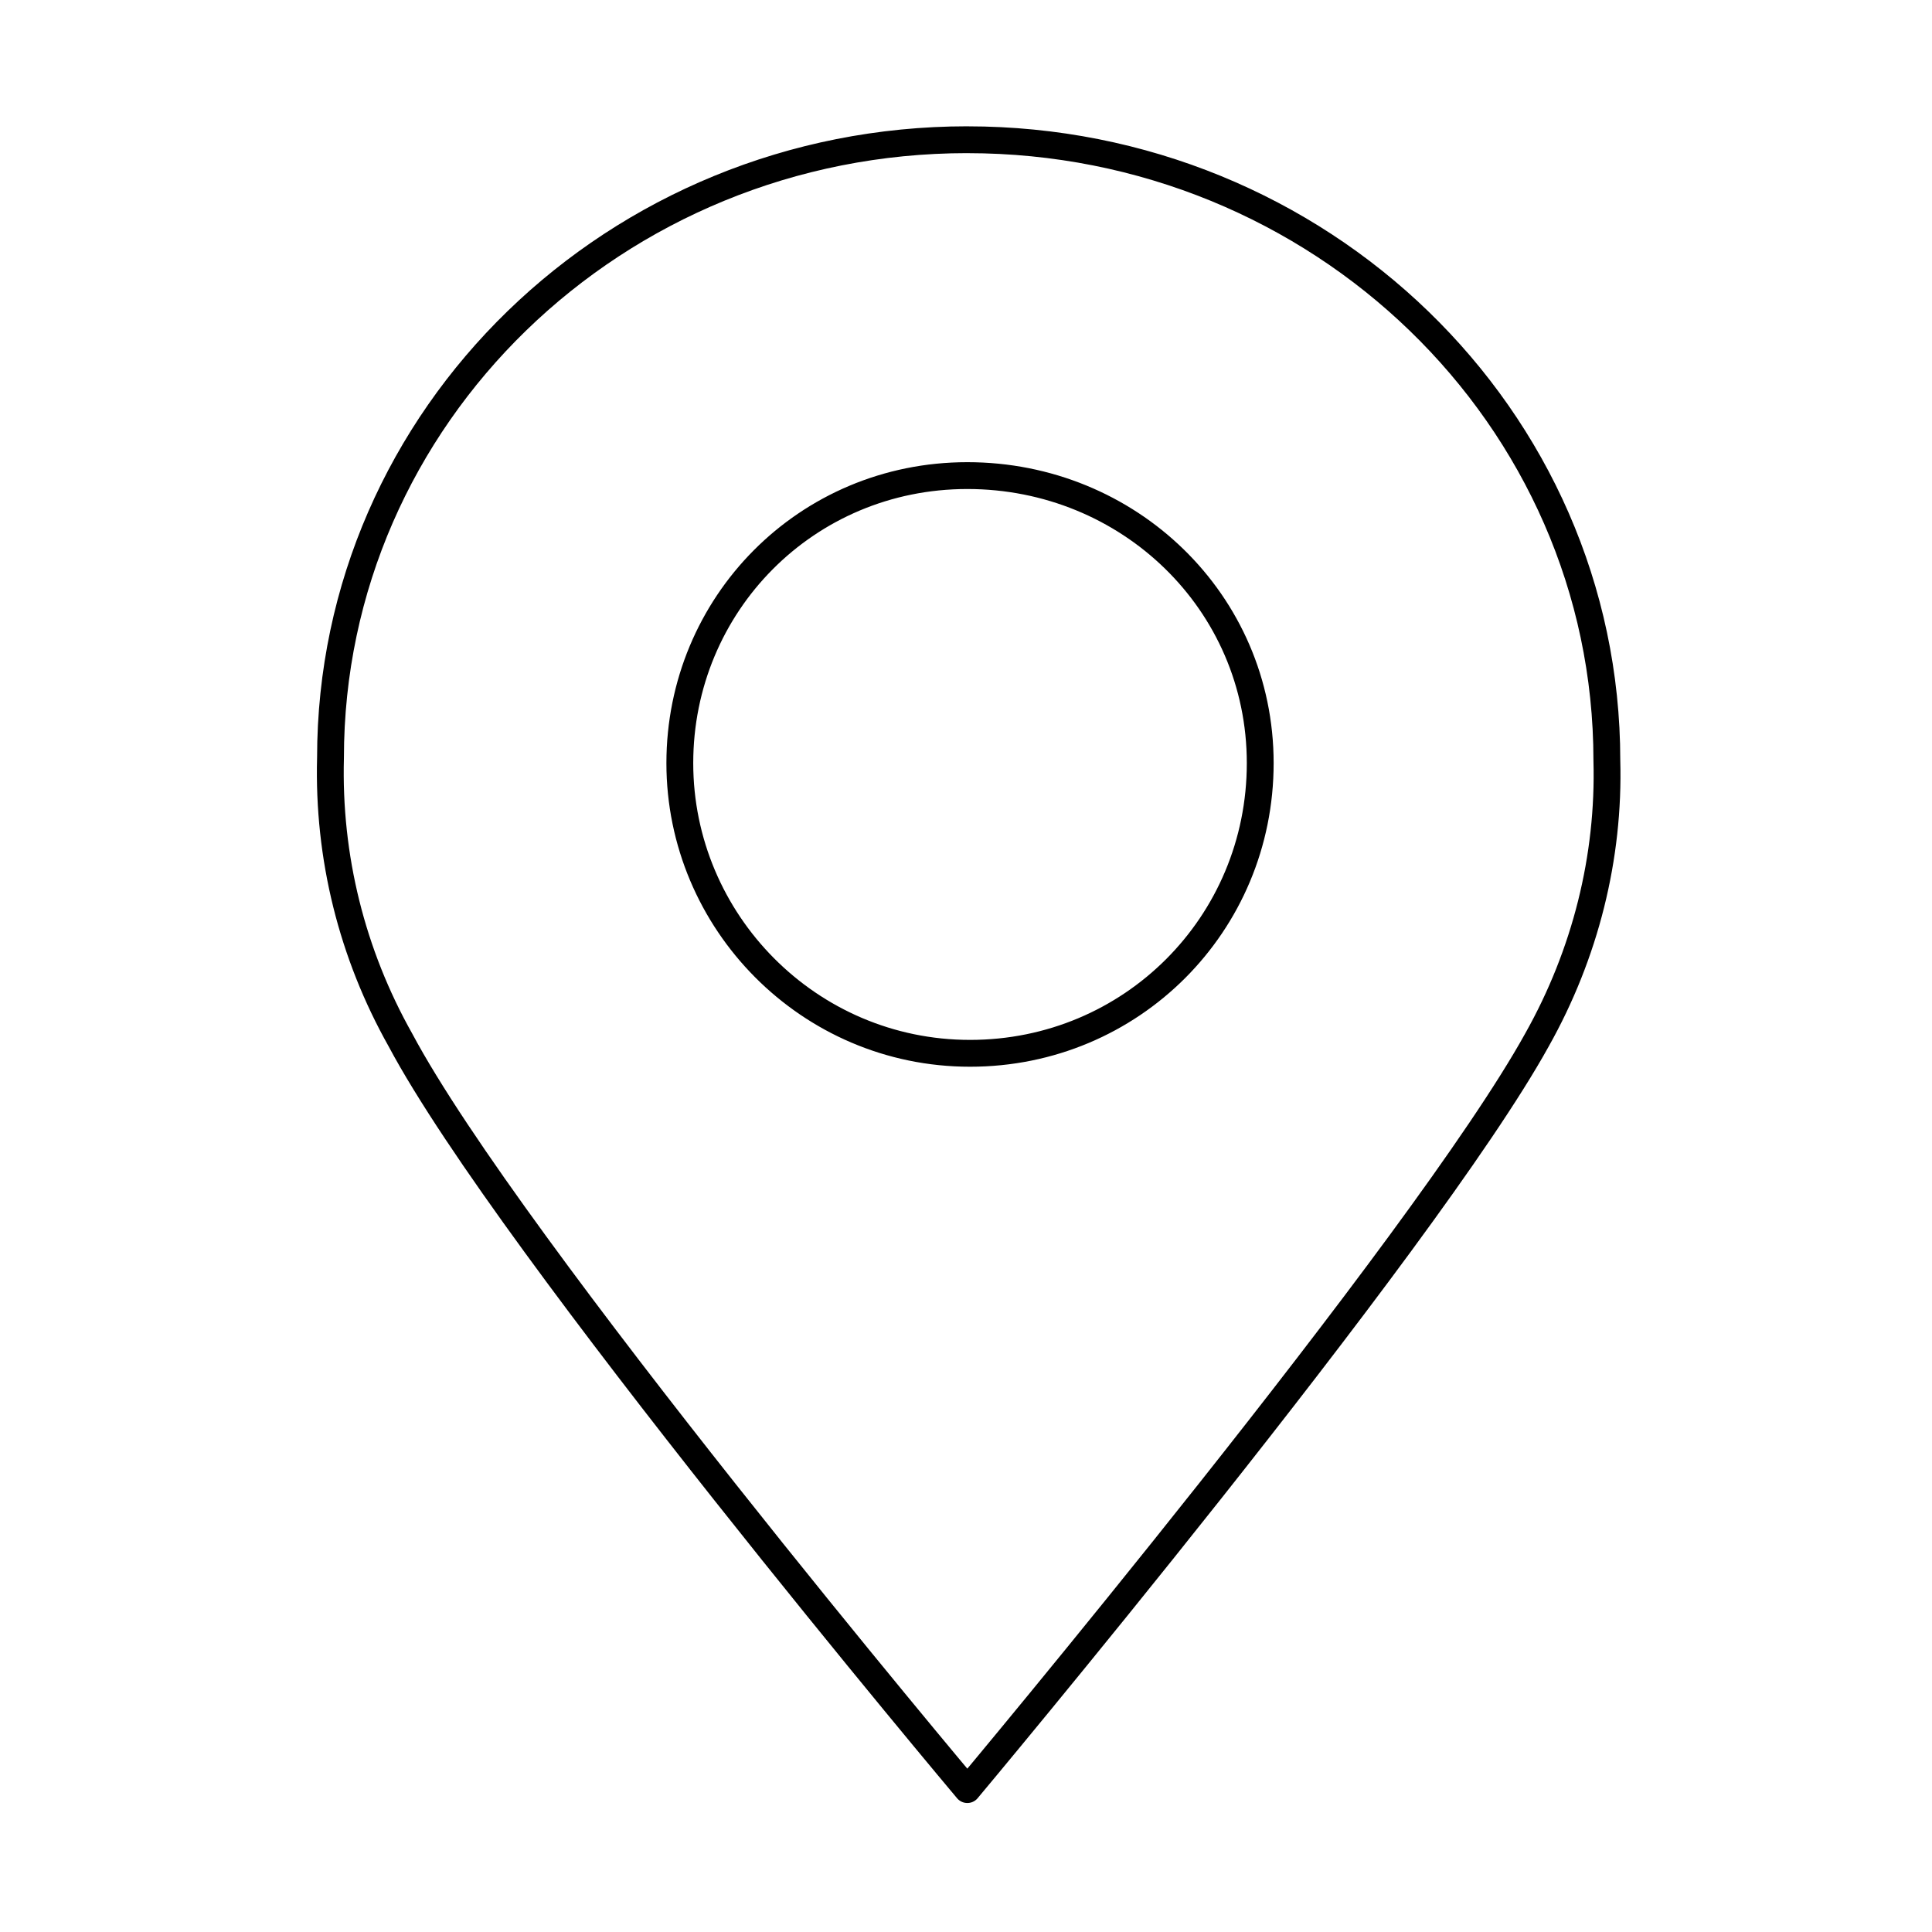 <svg fill="none" height="72" viewBox="0 0 72 72" width="72" xmlns="http://www.w3.org/2000/svg"><path d="m25.335 28.439c0 5.908 4.807 10.815 10.815 10.815 6.008 0 10.815-4.807 10.815-10.815 0-6.008-4.907-10.715-10.915-10.715-6.008 0-10.715 4.807-10.715 10.715zm10.715-23.232c-13.118 0-23.733 10.314-23.733 23.032-.1 3.705.801 7.31 2.604 10.515 4.106 7.711 21.129 27.939 21.129 27.939s17.024-20.328 21.229-27.939c1.802-3.204 2.704-6.809 2.604-10.414 0-12.818-10.715-23.132-23.833-23.132z" stroke="currentColor" stroke-linecap="round" stroke-linejoin="round"/></svg>